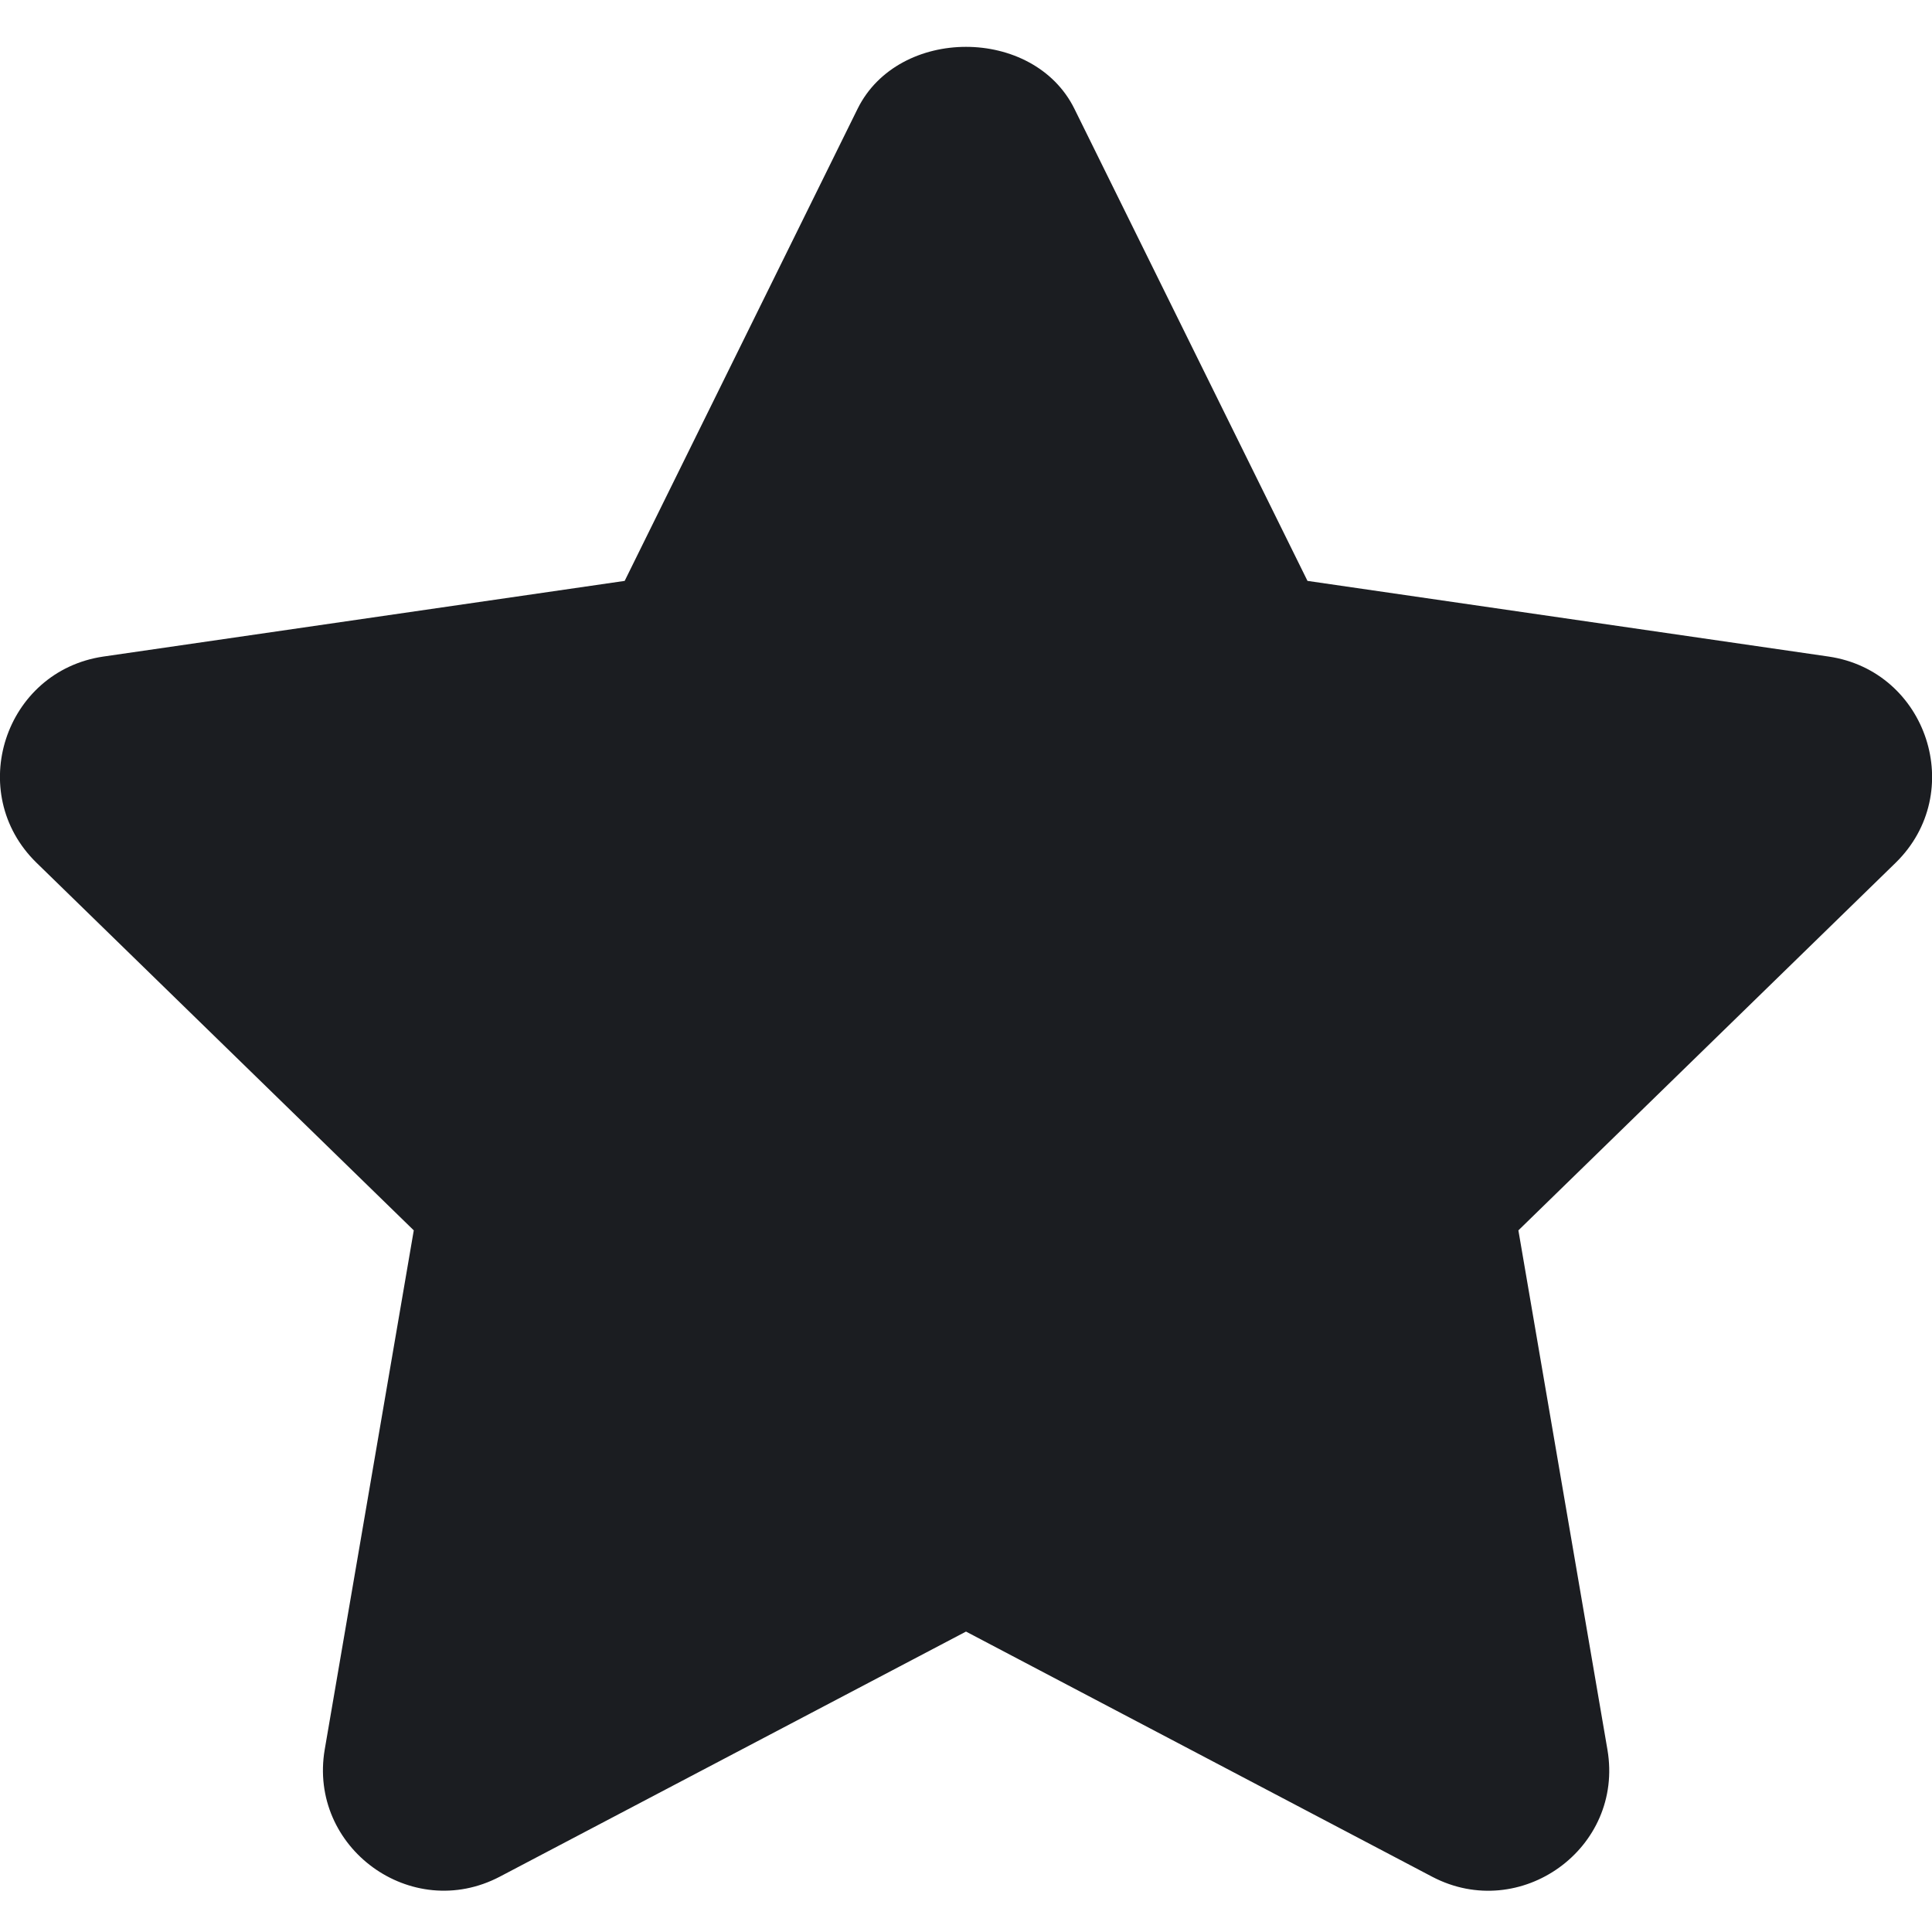 <svg width="12" height="12" viewBox="0 0 12 12" fill="none" xmlns="http://www.w3.org/2000/svg">
<path d="M11.358 4.078L8.121 3.608L6.673 0.675C6.419 0.163 5.581 0.163 5.327 0.675L3.88 3.608L0.642 4.078C0.029 4.168 -0.219 4.924 0.227 5.359L2.57 7.642L2.017 10.866C1.913 11.476 2.555 11.945 3.105 11.656L6 10.134L8.896 11.657C9.442 11.943 10.089 11.482 9.984 10.867L9.431 7.642L11.774 5.359C12.219 4.924 11.971 4.168 11.358 4.078Z" fill="#1B1D21"/>
</svg>
